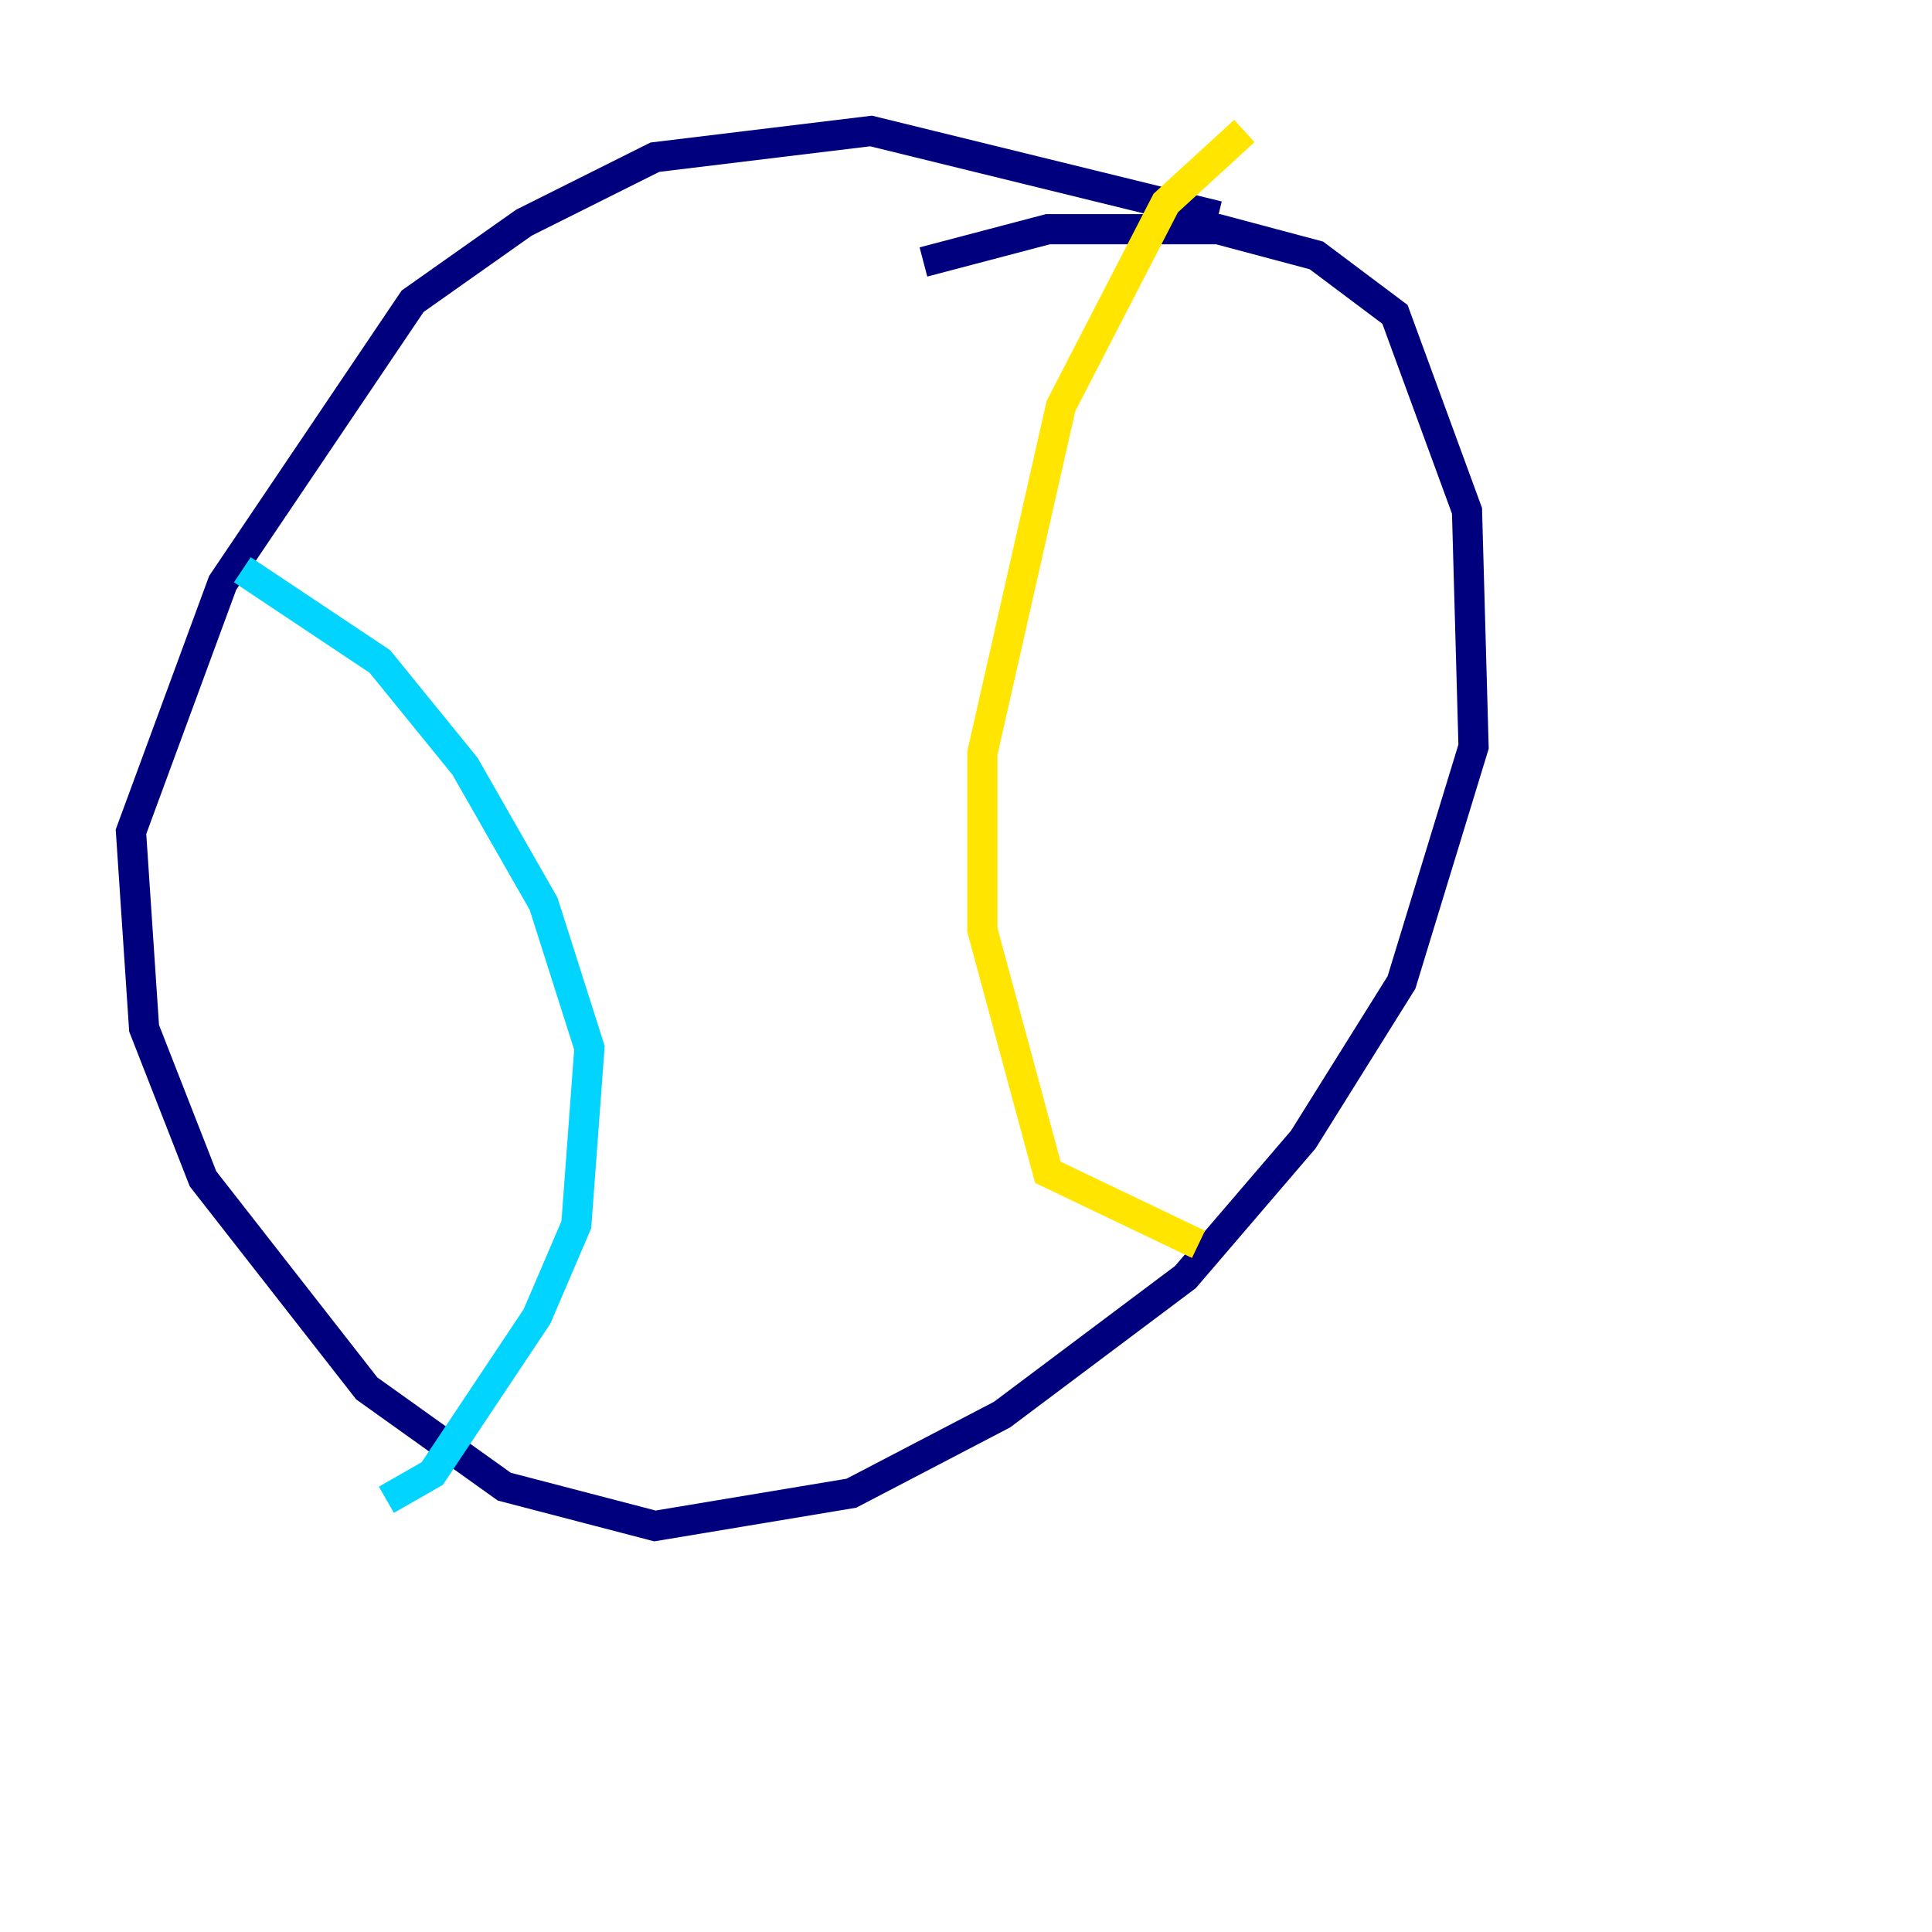 <?xml version="1.0" encoding="utf-8" ?>
<svg baseProfile="tiny" height="128" version="1.2" viewBox="0,0,128,128" width="128" xmlns="http://www.w3.org/2000/svg" xmlns:ev="http://www.w3.org/2001/xml-events" xmlns:xlink="http://www.w3.org/1999/xlink"><defs /><polyline fill="none" points="80.705,14.319 57.709,8.678 43.39,10.414 34.712,14.752 27.336,19.959 14.752,38.617 8.678,55.105 9.546,68.122 13.451,78.102 24.298,91.986 33.41,98.495 43.39,101.098 56.407,98.929 66.386,93.722 78.536,84.61 86.346,75.498 92.854,65.085 97.627,49.464 97.193,33.844 92.42,20.827 87.214,16.922 80.705,15.186 69.424,15.186 61.18,17.356" stroke="#00007f" stroke-width="2" /><polyline fill="none" points="16.054,37.749 25.166,43.824 30.807,50.766 36.014,59.878 39.051,69.424 38.183,81.139 35.58,87.214 28.637,97.627 25.6,99.363" stroke="#00d4ff" stroke-width="2" /><polyline fill="none" points="82.441,8.678 77.234,13.451 70.291,26.902 65.085,49.898 65.085,61.614 69.424,77.668 79.403,82.441" stroke="#ffe500" stroke-width="2" /><polyline fill="none" points="119.322,93.288 119.322,93.288" stroke="#7f0000" stroke-width="2" /></svg>